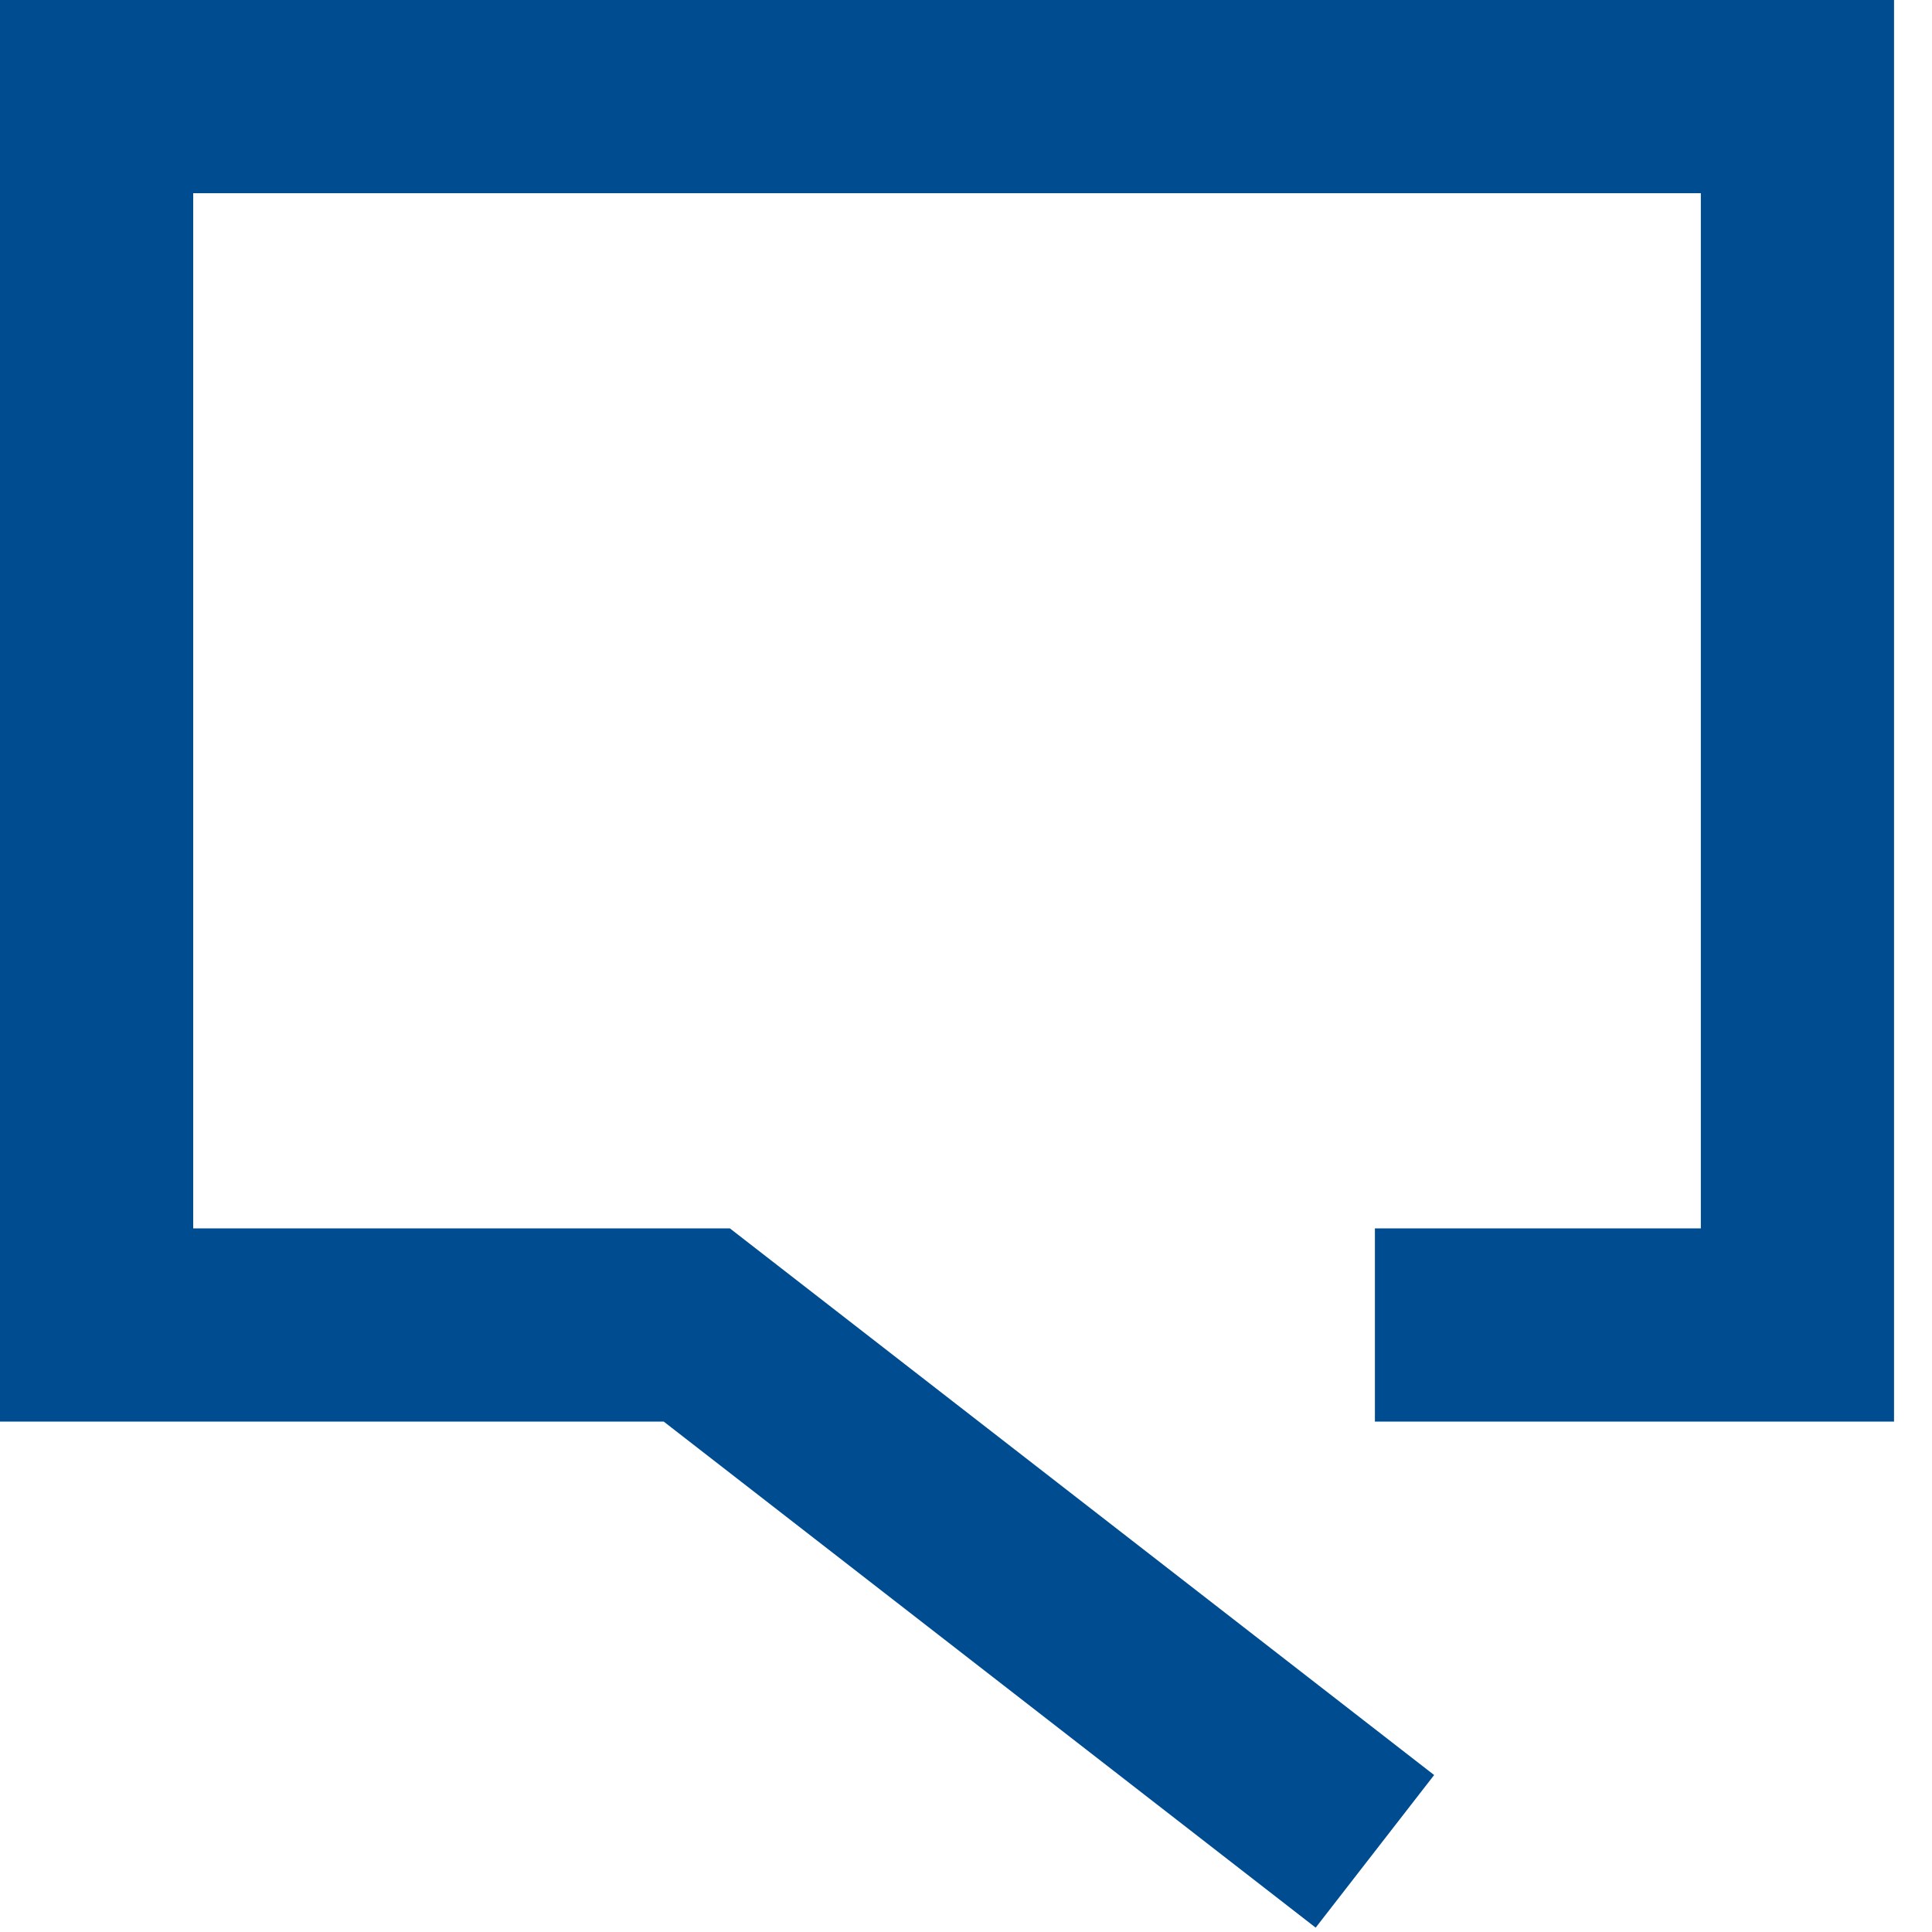 <svg width="20" height="20" viewBox="0 0 20 20" fill="none" xmlns="http://www.w3.org/2000/svg">
<path d="M14.233 19.165L7.213 13.716H1V1H18.607V13.716H14.233" stroke="#004C91" stroke-width="2"/>
</svg>
